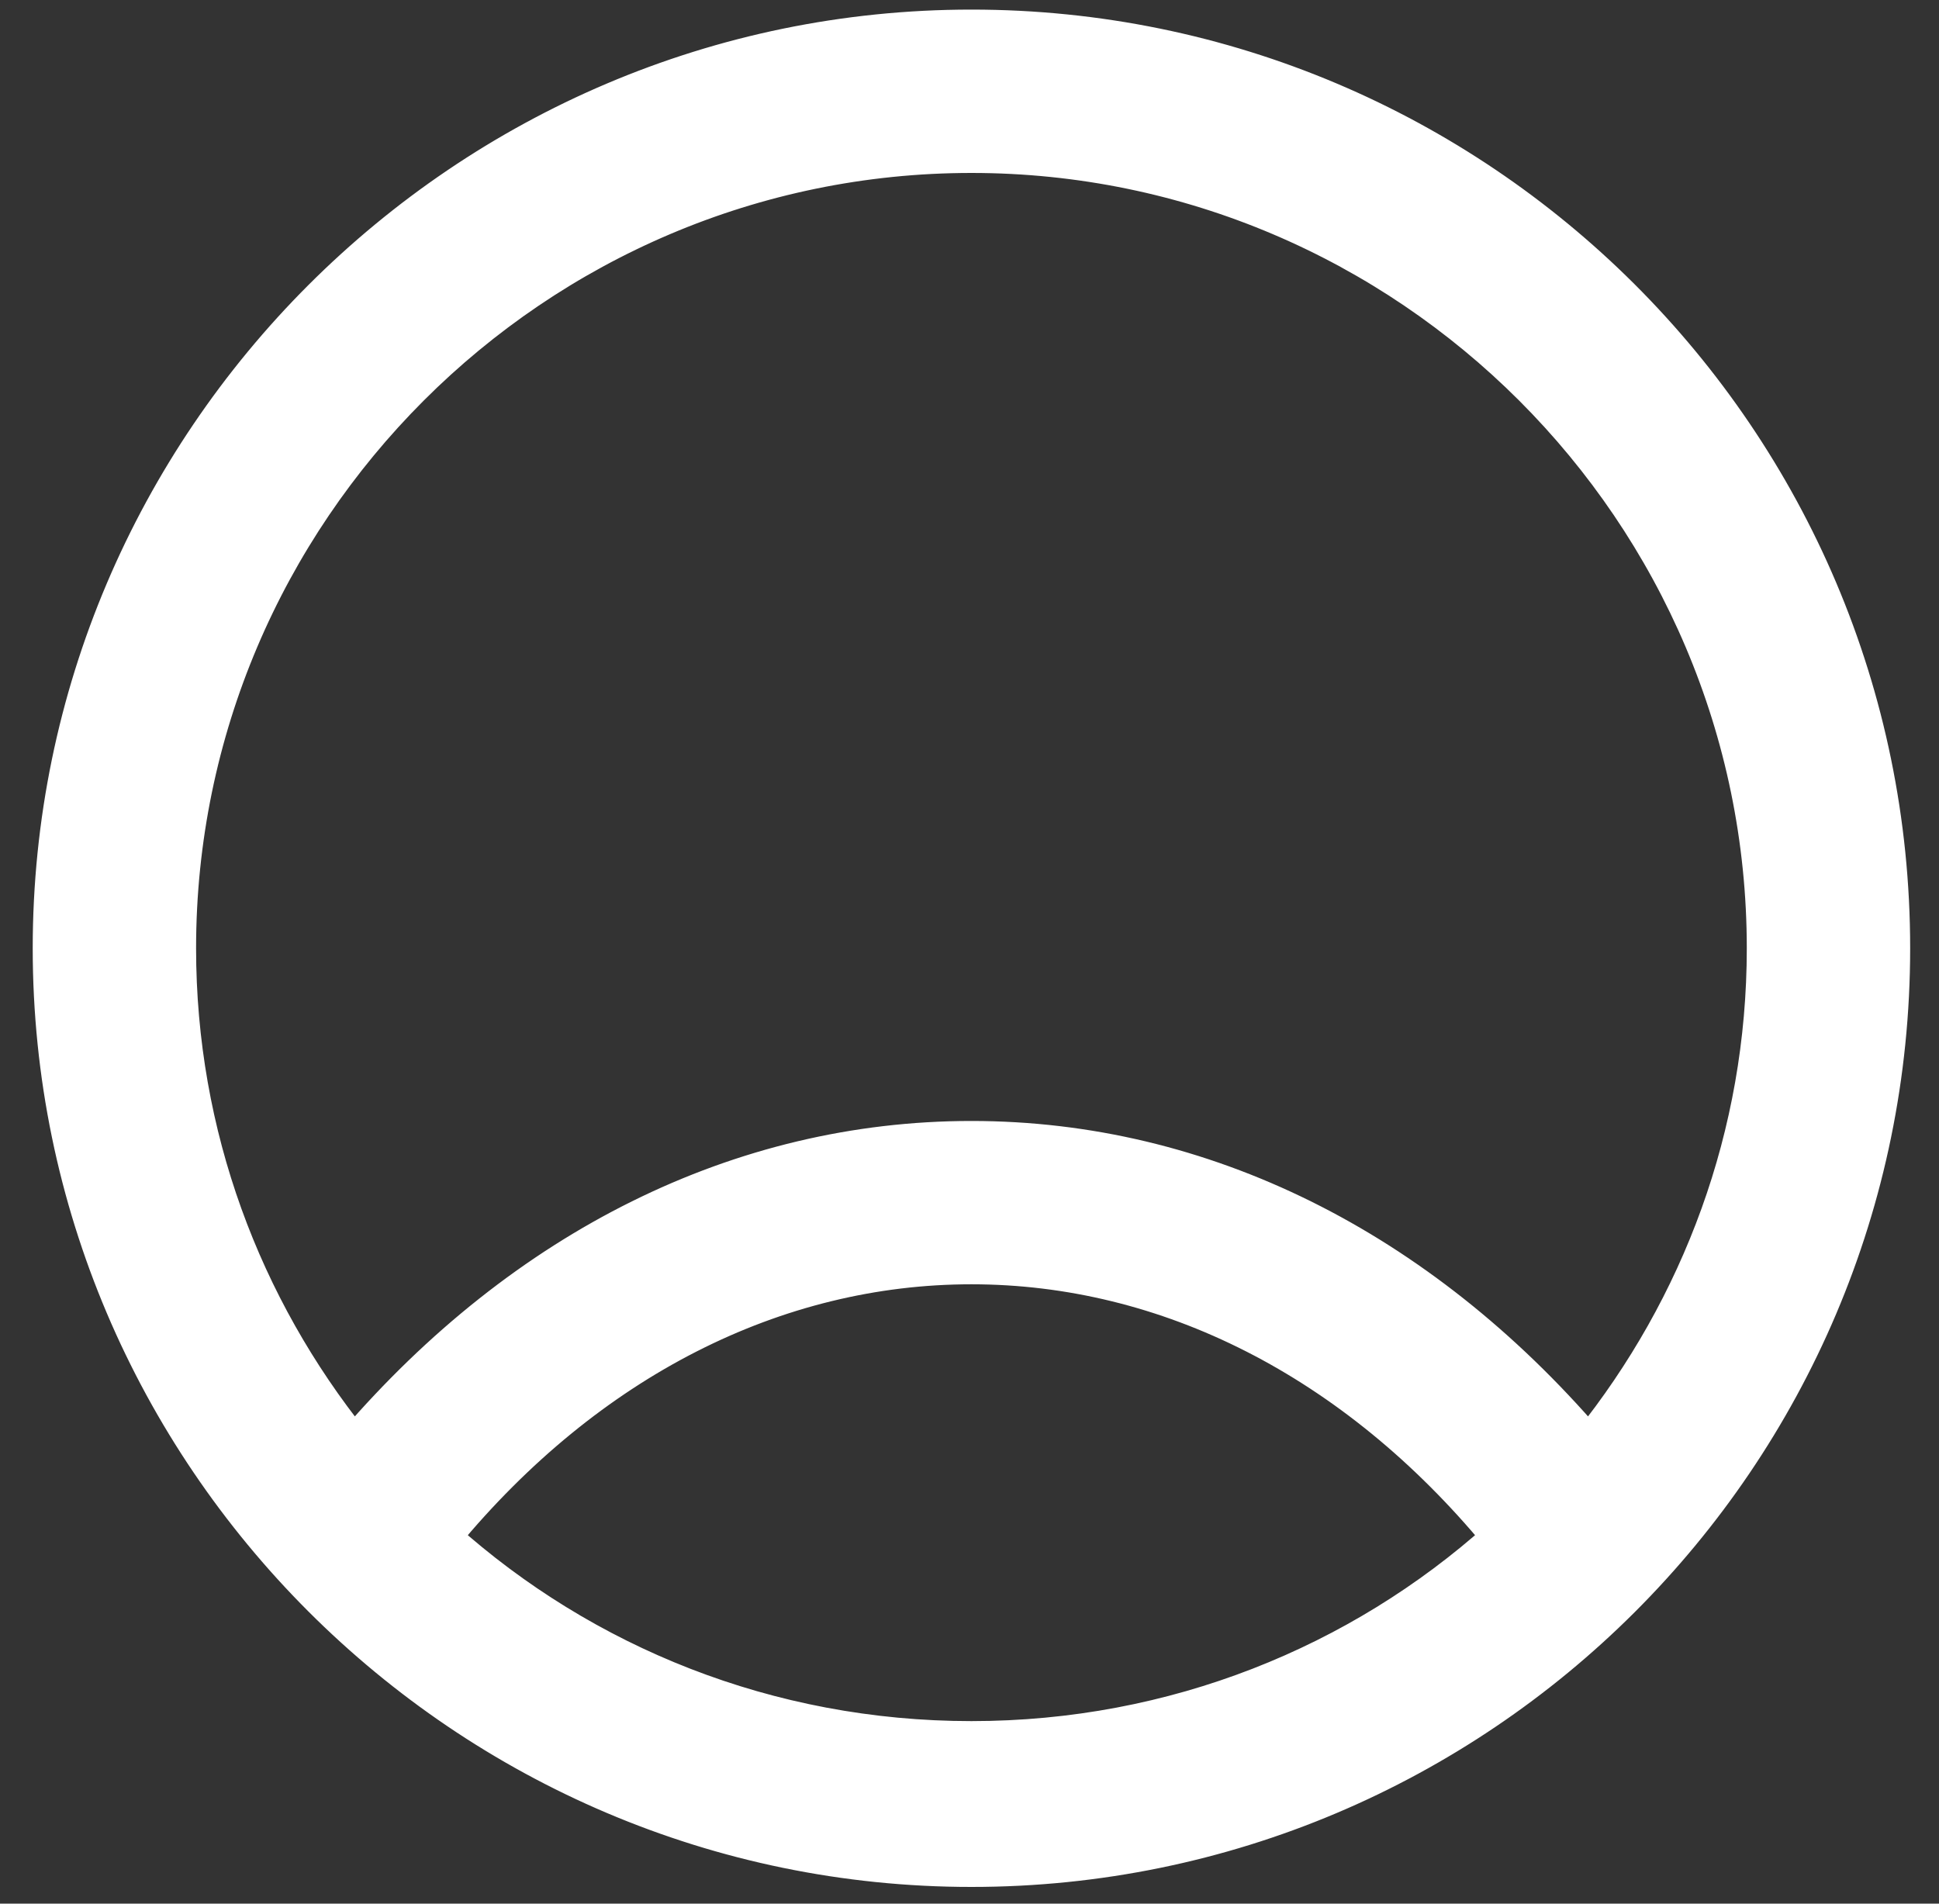 <svg width="55" height="54" viewBox="0 0 55 54" fill="none" xmlns="http://www.w3.org/2000/svg">
<rect x="0" y="0" width="55" height="54" fill="#333333" stroke="none"/>
<path d="M27.555 53.068C41.959 53.068 53.724 41.374 53.724 26.899C53.724 12.423 41.959 0.73 27.555 0.73C13.15 0.73 1.386 12.494 1.386 26.899C1.386 41.303 13.15 53.068 27.555 53.068ZM12.63 43.596C16.725 38.645 22.023 35.973 27.555 35.973C33.087 35.973 38.385 38.645 42.48 43.596C38.533 47.131 33.306 49.28 27.555 49.28C21.804 49.28 16.576 47.131 12.63 43.596ZM27.555 4.448C39.913 4.448 50.006 14.541 50.006 26.899C50.006 32.196 48.155 37.045 45.065 40.896C40.278 35.33 34.132 32.256 27.555 32.256C20.977 32.256 14.832 35.33 10.045 40.896C6.955 37.045 5.104 32.195 5.104 26.899C5.104 14.541 15.197 4.448 27.555 4.448H27.555Z" fill="white" stroke="white" stroke-width="0.916"/>
</svg>
